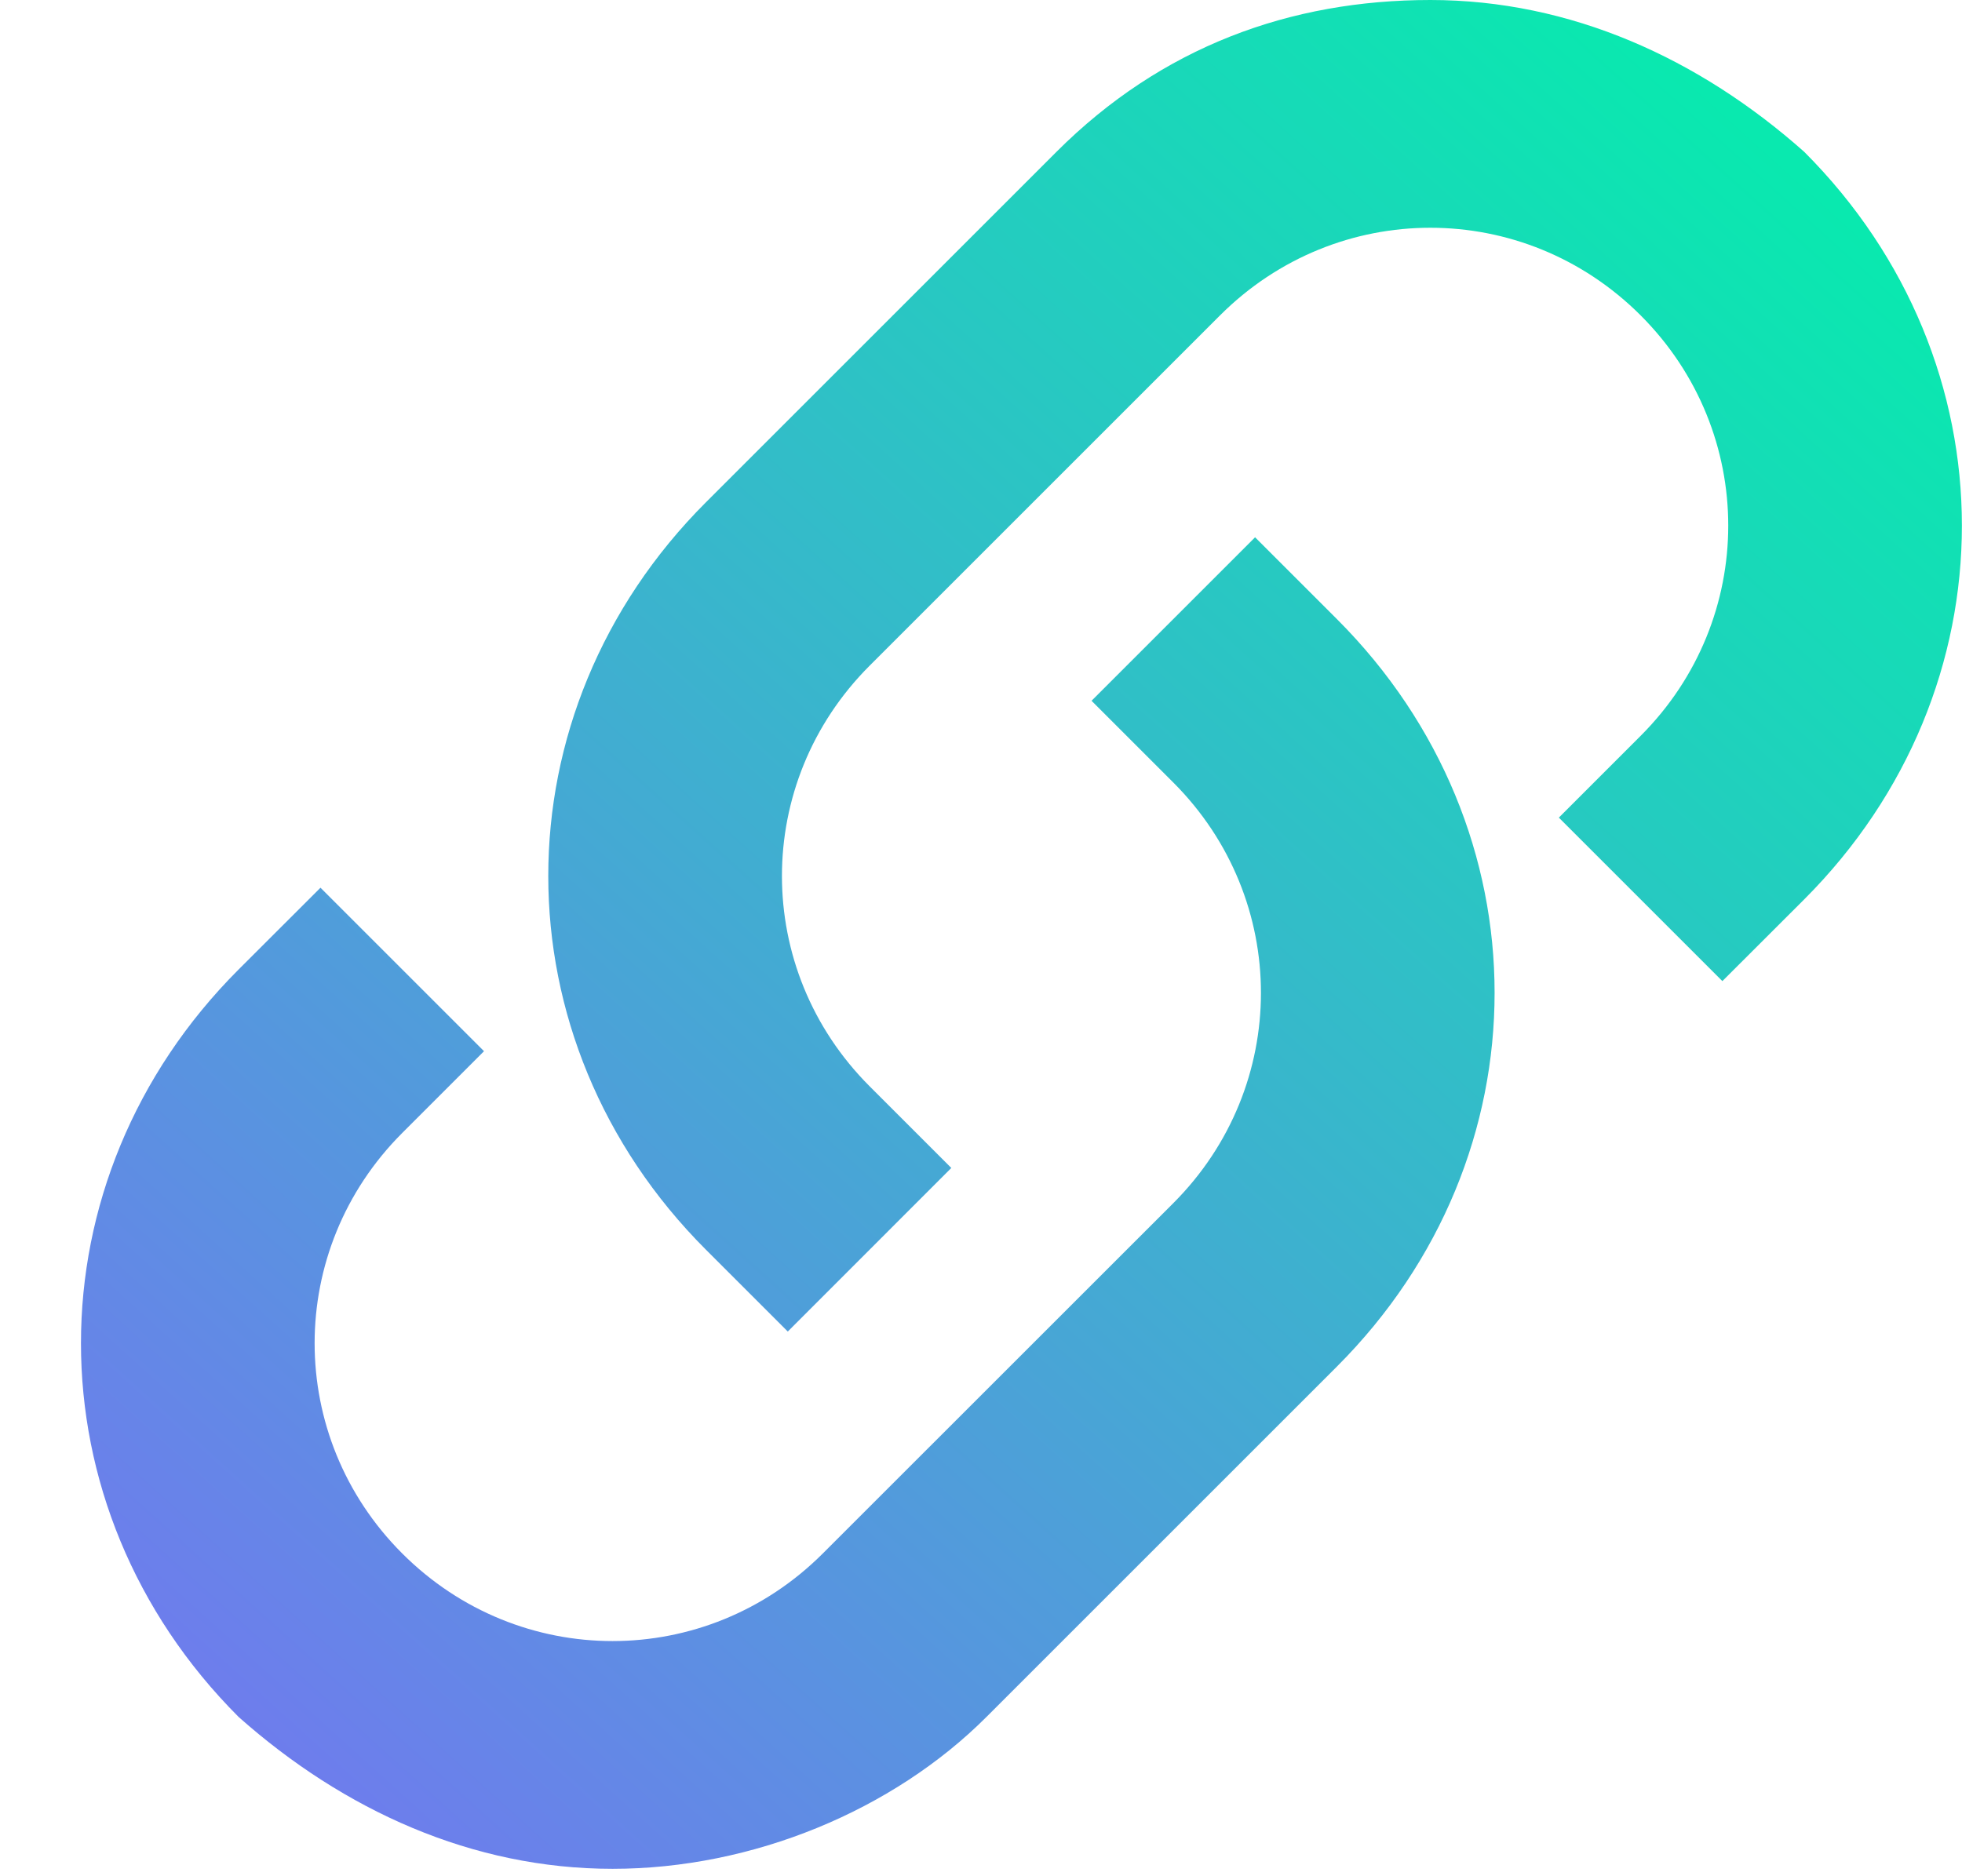 <svg width="23" height="22" viewBox="0 0 23 22" fill="none" xmlns="http://www.w3.org/2000/svg">
<path fill-rule="evenodd" clip-rule="evenodd" d="M8.276 14.654L9.235 15.613L11.152 13.695L10.194 12.737C8.824 11.367 8.824 9.176 10.194 7.806L14.302 3.698C15.672 2.328 17.863 2.328 19.233 3.698C20.602 5.067 20.602 7.259 19.233 8.628L18.274 9.587L20.191 11.504L21.15 10.546C23.615 8.08 23.615 4.246 21.15 1.78C19.918 0.685 18.411 0 16.768 0C15.124 0 13.618 0.548 12.385 1.78L8.276 5.889C5.811 8.354 5.811 12.189 8.276 14.654ZM2.798 20.133C4.031 21.228 5.537 21.913 7.181 21.913C8.824 21.913 10.468 21.228 11.563 20.133L15.672 16.024C18.137 13.559 18.137 9.724 15.672 7.259L14.713 6.3L12.796 8.217L13.755 9.176C15.124 10.546 15.124 12.737 13.755 14.107L9.646 18.215C8.276 19.585 6.085 19.585 4.715 18.215C3.346 16.846 3.346 14.654 4.715 13.285L5.674 12.326L3.757 10.409L2.798 11.367C0.333 13.833 0.333 17.667 2.798 20.133Z" fill="url(#paint0_linear)"/>
<defs>
<linearGradient id="paint0_linear" x1="20.499" y1="1.457" x2="1.999" y2="21.956" gradientUnits="userSpaceOnUse">
<stop stop-color="#09E9AF"/>
<stop offset="1" stop-color="#7575F1"/>
</linearGradient>
</defs>
</svg>
